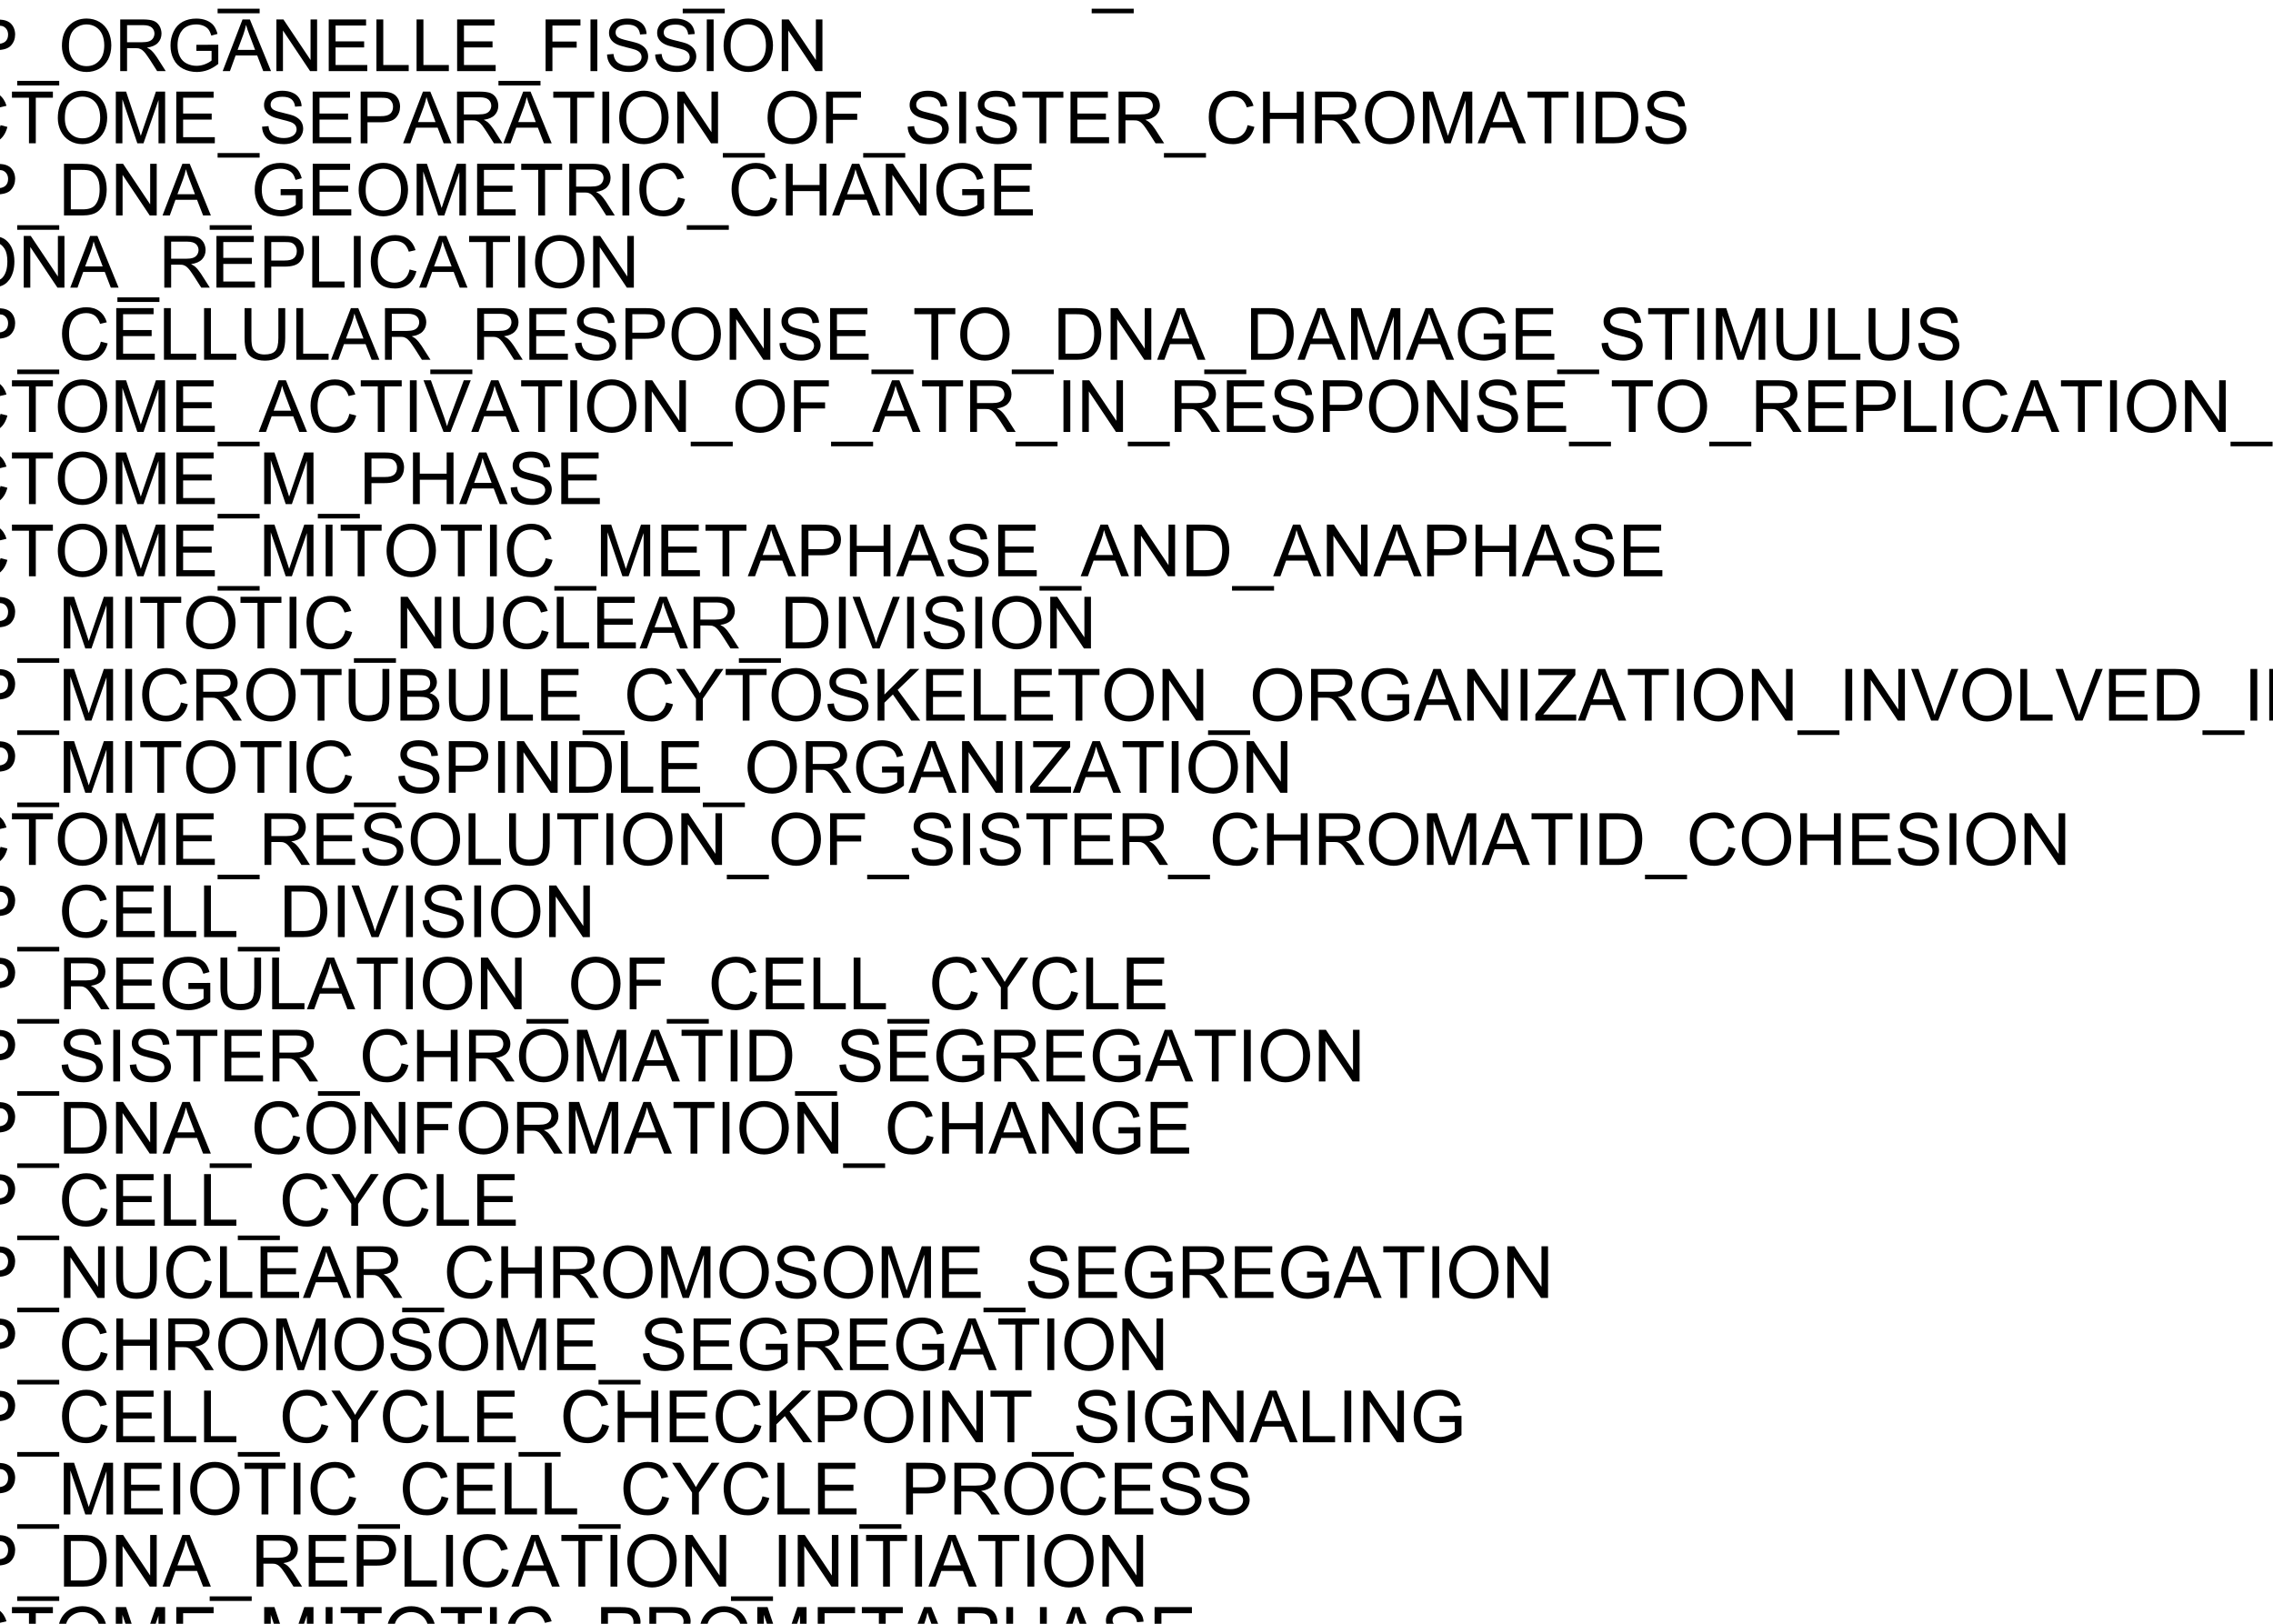 <?xml version="1.0" encoding="UTF-8"?>
<svg xmlns="http://www.w3.org/2000/svg" xmlns:xlink="http://www.w3.org/1999/xlink" width="252pt" height="180pt" viewBox="0 0 252 180" version="1.1">
<defs>
<g>
<symbol overflow="visible" id="glyph0-0">
<path style="stroke:none;" d="M 1 0 L 1 -5 L 5 -5 L 5 0 Z M 1.125 -0.125 L 4.875 -0.125 L 4.875 -4.875 L 1.125 -4.875 Z M 1.125 -0.125 "/>
</symbol>
<symbol overflow="visible" id="glyph0-1">
<path style="stroke:none;" d="M 0.629 0 L 0.629 -5.727 L 3.168 -5.727 C 3.676 -5.723 4.062 -5.672 4.332 -5.57 C 4.594 -5.465 4.809 -5.285 4.969 -5.027 C 5.125 -4.766 5.203 -4.477 5.207 -4.164 C 5.203 -3.754 5.07 -3.41 4.812 -3.137 C 4.547 -2.855 4.141 -2.68 3.594 -2.605 C 3.789 -2.508 3.941 -2.414 4.051 -2.32 C 4.27 -2.117 4.48 -1.863 4.68 -1.559 L 5.676 0 L 4.723 0 L 3.965 -1.191 C 3.742 -1.531 3.559 -1.797 3.418 -1.98 C 3.27 -2.16 3.141 -2.285 3.031 -2.363 C 2.914 -2.434 2.801 -2.484 2.688 -2.516 C 2.598 -2.531 2.457 -2.543 2.266 -2.543 L 1.387 -2.543 L 1.387 0 Z M 1.387 -3.199 L 3.016 -3.199 C 3.359 -3.199 3.629 -3.234 3.828 -3.305 C 4.02 -3.375 4.168 -3.488 4.273 -3.648 C 4.371 -3.805 4.422 -3.977 4.426 -4.164 C 4.422 -4.434 4.324 -4.656 4.129 -4.832 C 3.93 -5.004 3.621 -5.09 3.199 -5.094 L 1.387 -5.094 Z M 1.387 -3.199 "/>
</symbol>
<symbol overflow="visible" id="glyph0-2">
<path style="stroke:none;" d="M 0.633 0 L 0.633 -5.727 L 4.773 -5.727 L 4.773 -5.051 L 1.391 -5.051 L 1.391 -3.297 L 4.559 -3.297 L 4.559 -2.625 L 1.391 -2.625 L 1.391 -0.676 L 4.906 -0.676 L 4.906 0 Z M 0.633 0 "/>
</symbol>
<symbol overflow="visible" id="glyph0-3">
<path style="stroke:none;" d="M -0.012 0 L 2.188 -5.727 L 3.004 -5.727 L 5.348 0 L 4.484 0 L 3.816 -1.734 L 1.422 -1.734 L 0.793 0 Z M 1.641 -2.352 L 3.582 -2.352 L 2.984 -3.938 C 2.797 -4.418 2.664 -4.812 2.578 -5.125 C 2.504 -4.754 2.398 -4.391 2.27 -4.031 Z M 1.641 -2.352 "/>
</symbol>
<symbol overflow="visible" id="glyph0-4">
<path style="stroke:none;" d="M 4.703 -2.008 L 5.461 -1.816 C 5.301 -1.191 5.012 -0.715 4.602 -0.391 C 4.188 -0.066 3.684 0.094 3.09 0.098 C 2.469 0.094 1.969 -0.027 1.582 -0.277 C 1.195 -0.527 0.898 -0.895 0.699 -1.371 C 0.496 -1.848 0.398 -2.359 0.398 -2.906 C 0.398 -3.5 0.512 -4.02 0.738 -4.465 C 0.965 -4.91 1.289 -5.246 1.711 -5.477 C 2.133 -5.707 2.594 -5.824 3.102 -5.824 C 3.672 -5.824 4.156 -5.676 4.547 -5.387 C 4.938 -5.09 5.207 -4.68 5.363 -4.156 L 4.617 -3.98 C 4.484 -4.395 4.289 -4.699 4.039 -4.891 C 3.781 -5.078 3.465 -5.172 3.086 -5.176 C 2.645 -5.172 2.277 -5.066 1.98 -4.859 C 1.684 -4.645 1.477 -4.363 1.359 -4.008 C 1.238 -3.652 1.176 -3.285 1.18 -2.91 C 1.176 -2.422 1.246 -1.996 1.391 -1.633 C 1.531 -1.27 1.754 -1 2.055 -0.82 C 2.352 -0.641 2.676 -0.551 3.027 -0.551 C 3.449 -0.551 3.809 -0.672 4.105 -0.918 C 4.398 -1.16 4.598 -1.523 4.703 -2.008 Z M 4.703 -2.008 "/>
</symbol>
<symbol overflow="visible" id="glyph0-5">
<path style="stroke:none;" d="M 2.074 0 L 2.074 -5.051 L 0.188 -5.051 L 0.188 -5.727 L 4.727 -5.727 L 4.727 -5.051 L 2.832 -5.051 L 2.832 0 Z M 2.074 0 "/>
</symbol>
<symbol overflow="visible" id="glyph0-6">
<path style="stroke:none;" d="M 0.387 -2.789 C 0.387 -3.738 0.641 -4.48 1.152 -5.02 C 1.66 -5.555 2.32 -5.824 3.129 -5.828 C 3.656 -5.824 4.133 -5.699 4.559 -5.449 C 4.98 -5.195 5.301 -4.84 5.527 -4.391 C 5.746 -3.938 5.859 -3.426 5.863 -2.855 C 5.859 -2.27 5.742 -1.75 5.512 -1.297 C 5.273 -0.836 4.941 -0.488 4.516 -0.254 C 4.082 -0.02 3.617 0.094 3.125 0.098 C 2.582 0.094 2.102 -0.035 1.68 -0.293 C 1.254 -0.551 0.934 -0.906 0.715 -1.359 C 0.496 -1.809 0.387 -2.285 0.387 -2.789 Z M 1.168 -2.777 C 1.164 -2.086 1.352 -1.539 1.723 -1.145 C 2.094 -0.746 2.559 -0.551 3.121 -0.551 C 3.688 -0.551 4.156 -0.75 4.527 -1.152 C 4.895 -1.551 5.078 -2.121 5.082 -2.859 C 5.078 -3.324 5 -3.73 4.844 -4.078 C 4.684 -4.426 4.453 -4.695 4.152 -4.887 C 3.848 -5.078 3.508 -5.172 3.133 -5.176 C 2.594 -5.172 2.133 -4.988 1.746 -4.621 C 1.359 -4.25 1.164 -3.637 1.168 -2.777 Z M 1.168 -2.777 "/>
</symbol>
<symbol overflow="visible" id="glyph0-7">
<path style="stroke:none;" d="M 0.594 0 L 0.594 -5.727 L 1.734 -5.727 L 3.09 -1.672 C 3.211 -1.289 3.305 -1.008 3.363 -0.824 C 3.426 -1.031 3.527 -1.336 3.668 -1.742 L 5.039 -5.727 L 6.059 -5.727 L 6.059 0 L 5.328 0 L 5.328 -4.793 L 3.664 0 L 2.98 0 L 1.324 -4.875 L 1.324 0 Z M 0.594 0 "/>
</symbol>
<symbol overflow="visible" id="glyph0-8">
<path style="stroke:none;" d="M -0.121 1.59 L -0.121 1.082 L 4.539 1.082 L 4.539 1.59 Z M -0.121 1.59 "/>
</symbol>
<symbol overflow="visible" id="glyph0-9">
<path style="stroke:none;" d="M 0.641 0 L 0.641 -5.727 L 1.398 -5.727 L 1.398 -3.375 L 4.375 -3.375 L 4.375 -5.727 L 5.133 -5.727 L 5.133 0 L 4.375 0 L 4.375 -2.699 L 1.398 -2.699 L 1.398 0 Z M 0.641 0 "/>
</symbol>
<symbol overflow="visible" id="glyph0-10">
<path style="stroke:none;" d="M 0.586 0 L 0.586 -5.727 L 1.344 -5.727 L 1.344 -0.676 L 4.164 -0.676 L 4.164 0 Z M 0.586 0 "/>
</symbol>
<symbol overflow="visible" id="glyph0-11">
<path style="stroke:none;" d="M 3.297 -2.246 L 3.297 -2.918 L 5.723 -2.922 L 5.723 -0.797 C 5.348 -0.5 4.965 -0.273 4.57 -0.125 C 4.172 0.023 3.766 0.094 3.352 0.098 C 2.789 0.094 2.277 -0.023 1.816 -0.262 C 1.355 -0.5 1.008 -0.848 0.777 -1.309 C 0.539 -1.762 0.422 -2.273 0.426 -2.836 C 0.422 -3.391 0.539 -3.91 0.773 -4.395 C 1.008 -4.879 1.344 -5.238 1.781 -5.473 C 2.219 -5.707 2.723 -5.824 3.293 -5.824 C 3.707 -5.824 4.078 -5.754 4.414 -5.621 C 4.746 -5.484 5.012 -5.301 5.203 -5.062 C 5.391 -4.82 5.535 -4.508 5.637 -4.125 L 4.953 -3.938 C 4.863 -4.227 4.758 -4.453 4.633 -4.625 C 4.504 -4.789 4.32 -4.922 4.086 -5.023 C 3.844 -5.121 3.582 -5.172 3.297 -5.176 C 2.949 -5.172 2.648 -5.121 2.398 -5.016 C 2.141 -4.91 1.938 -4.77 1.785 -4.602 C 1.629 -4.426 1.508 -4.238 1.426 -4.035 C 1.277 -3.68 1.207 -3.297 1.207 -2.883 C 1.207 -2.371 1.293 -1.941 1.469 -1.602 C 1.645 -1.254 1.902 -1 2.238 -0.836 C 2.574 -0.668 2.93 -0.586 3.309 -0.586 C 3.633 -0.586 3.953 -0.648 4.27 -0.773 C 4.578 -0.898 4.816 -1.031 4.98 -1.18 L 4.98 -2.246 Z M 3.297 -2.246 "/>
</symbol>
<symbol overflow="visible" id="glyph0-12">
<path style="stroke:none;" d="M 2.23 0 L 2.23 -2.426 L 0.023 -5.727 L 0.945 -5.727 L 2.074 -4 C 2.281 -3.676 2.473 -3.352 2.656 -3.031 C 2.824 -3.328 3.035 -3.668 3.281 -4.043 L 4.391 -5.727 L 5.273 -5.727 L 2.988 -2.426 L 2.988 0 Z M 2.23 0 "/>
</symbol>
<symbol overflow="visible" id="glyph0-13">
<path style="stroke:none;" d="M 0.617 0 L 0.617 -5.727 L 2.59 -5.727 C 3.035 -5.723 3.375 -5.695 3.609 -5.645 C 3.938 -5.566 4.215 -5.43 4.449 -5.234 C 4.746 -4.977 4.973 -4.652 5.125 -4.254 C 5.273 -3.855 5.348 -3.402 5.352 -2.895 C 5.348 -2.457 5.297 -2.07 5.199 -1.738 C 5.094 -1.398 4.965 -1.121 4.809 -0.902 C 4.648 -0.684 4.473 -0.508 4.285 -0.383 C 4.094 -0.254 3.867 -0.16 3.602 -0.098 C 3.332 -0.031 3.027 0 2.684 0 Z M 1.375 -0.676 L 2.598 -0.676 C 2.973 -0.672 3.27 -0.707 3.484 -0.781 C 3.699 -0.848 3.871 -0.949 4 -1.078 C 4.176 -1.258 4.316 -1.496 4.418 -1.801 C 4.52 -2.102 4.57 -2.473 4.57 -2.906 C 4.57 -3.504 4.469 -3.961 4.273 -4.285 C 4.074 -4.605 3.836 -4.824 3.559 -4.934 C 3.352 -5.012 3.027 -5.051 2.578 -5.051 L 1.375 -5.051 Z M 1.375 -0.676 "/>
</symbol>
<symbol overflow="visible" id="glyph0-14">
<path style="stroke:none;" d="M 0.746 0 L 0.746 -5.727 L 1.504 -5.727 L 1.504 0 Z M 0.746 0 "/>
</symbol>
<symbol overflow="visible" id="glyph0-15">
<path style="stroke:none;" d="M 0.617 0 L 0.617 -5.727 L 2.777 -5.727 C 3.156 -5.723 3.445 -5.707 3.648 -5.672 C 3.926 -5.625 4.16 -5.535 4.355 -5.402 C 4.543 -5.27 4.695 -5.086 4.812 -4.852 C 4.926 -4.613 4.984 -4.352 4.988 -4.07 C 4.984 -3.582 4.832 -3.168 4.523 -2.832 C 4.211 -2.492 3.648 -2.324 2.844 -2.328 L 1.375 -2.328 L 1.375 0 Z M 1.375 -3.004 L 2.855 -3.004 C 3.34 -3 3.688 -3.09 3.898 -3.277 C 4.102 -3.457 4.207 -3.715 4.207 -4.047 C 4.207 -4.285 4.145 -4.488 4.023 -4.66 C 3.902 -4.828 3.742 -4.941 3.547 -5 C 3.414 -5.031 3.18 -5.051 2.84 -5.051 L 1.375 -5.051 Z M 1.375 -3.004 "/>
</symbol>
<symbol overflow="visible" id="glyph0-16">
<path style="stroke:none;" d="M 0.586 0 L 0.586 -5.727 L 2.734 -5.727 C 3.168 -5.723 3.52 -5.664 3.785 -5.551 C 4.051 -5.434 4.258 -5.258 4.406 -5.016 C 4.555 -4.773 4.629 -4.52 4.633 -4.262 C 4.629 -4.012 4.562 -3.781 4.434 -3.57 C 4.297 -3.352 4.098 -3.18 3.832 -3.047 C 4.176 -2.945 4.441 -2.77 4.629 -2.527 C 4.816 -2.277 4.91 -1.988 4.91 -1.66 C 4.91 -1.387 4.852 -1.137 4.738 -0.91 C 4.625 -0.676 4.484 -0.5 4.32 -0.379 C 4.148 -0.25 3.941 -0.156 3.691 -0.094 C 3.441 -0.031 3.133 0 2.77 0 Z M 1.344 -3.32 L 2.582 -3.32 C 2.914 -3.316 3.156 -3.34 3.305 -3.387 C 3.496 -3.441 3.641 -3.535 3.738 -3.672 C 3.836 -3.801 3.883 -3.969 3.887 -4.172 C 3.883 -4.359 3.84 -4.523 3.75 -4.672 C 3.656 -4.812 3.523 -4.914 3.359 -4.969 C 3.188 -5.023 2.898 -5.051 2.488 -5.051 L 1.344 -5.051 Z M 1.344 -0.676 L 2.77 -0.676 C 3.012 -0.672 3.184 -0.684 3.285 -0.703 C 3.457 -0.734 3.602 -0.785 3.723 -0.859 C 3.836 -0.93 3.934 -1.035 4.012 -1.176 C 4.086 -1.312 4.125 -1.473 4.125 -1.66 C 4.125 -1.871 4.07 -2.059 3.961 -2.215 C 3.852 -2.371 3.699 -2.48 3.504 -2.547 C 3.309 -2.609 3.027 -2.641 2.668 -2.645 L 1.344 -2.645 Z M 1.344 -0.676 "/>
</symbol>
<symbol overflow="visible" id="glyph0-17">
<path style="stroke:none;" d="M 0.609 0 L 0.609 -5.727 L 1.387 -5.727 L 4.395 -1.23 L 4.395 -5.727 L 5.121 -5.727 L 5.121 0 L 4.344 0 L 1.336 -4.5 L 1.336 0 Z M 0.609 0 "/>
</symbol>
<symbol overflow="visible" id="glyph0-18">
<path style="stroke:none;" d="M 0.656 0 L 0.656 -5.727 L 4.52 -5.727 L 4.52 -5.051 L 1.414 -5.051 L 1.414 -3.277 L 4.102 -3.277 L 4.102 -2.602 L 1.414 -2.602 L 1.414 0 Z M 0.656 0 "/>
</symbol>
<symbol overflow="visible" id="glyph0-19">
<path style="stroke:none;" d="M 0.359 -1.84 L 1.074 -1.902 C 1.105 -1.613 1.184 -1.379 1.309 -1.195 C 1.43 -1.012 1.625 -0.863 1.887 -0.75 C 2.145 -0.637 2.438 -0.578 2.766 -0.582 C 3.055 -0.578 3.309 -0.621 3.531 -0.711 C 3.75 -0.793 3.914 -0.91 4.023 -1.062 C 4.129 -1.211 4.184 -1.375 4.188 -1.555 C 4.184 -1.73 4.133 -1.887 4.031 -2.023 C 3.926 -2.156 3.754 -2.27 3.516 -2.363 C 3.359 -2.418 3.02 -2.512 2.496 -2.641 C 1.969 -2.766 1.598 -2.887 1.391 -3 C 1.113 -3.141 0.91 -3.316 0.777 -3.531 C 0.641 -3.742 0.574 -3.98 0.578 -4.246 C 0.574 -4.531 0.656 -4.801 0.824 -5.055 C 0.984 -5.305 1.223 -5.496 1.543 -5.629 C 1.855 -5.758 2.207 -5.824 2.594 -5.824 C 3.016 -5.824 3.391 -5.754 3.715 -5.617 C 4.039 -5.48 4.289 -5.281 4.465 -5.016 C 4.637 -4.75 4.73 -4.449 4.746 -4.113 L 4.02 -4.059 C 3.98 -4.418 3.848 -4.691 3.621 -4.879 C 3.395 -5.062 3.062 -5.156 2.625 -5.156 C 2.164 -5.156 1.828 -5.07 1.621 -4.902 C 1.41 -4.734 1.305 -4.531 1.309 -4.297 C 1.305 -4.086 1.379 -3.918 1.531 -3.789 C 1.672 -3.652 2.055 -3.516 2.672 -3.379 C 3.289 -3.238 3.711 -3.117 3.941 -3.016 C 4.273 -2.859 4.52 -2.664 4.68 -2.43 C 4.836 -2.191 4.914 -1.922 4.918 -1.617 C 4.914 -1.312 4.828 -1.023 4.656 -0.754 C 4.48 -0.484 4.23 -0.273 3.902 -0.125 C 3.574 0.023 3.207 0.094 2.801 0.098 C 2.281 0.094 1.844 0.02 1.496 -0.129 C 1.145 -0.277 0.871 -0.504 0.672 -0.809 C 0.473 -1.113 0.367 -1.457 0.359 -1.84 Z M 0.359 -1.84 "/>
</symbol>
<symbol overflow="visible" id="glyph0-20">
<path style="stroke:none;" d="M 1.617 0 L 0.098 -5.727 L 0.875 -5.727 L 1.746 -1.973 C 1.84 -1.578 1.918 -1.188 1.988 -0.801 C 2.129 -1.41 2.215 -1.762 2.246 -1.859 L 3.336 -5.727 L 4.25 -5.727 L 5.07 -2.828 C 5.273 -2.105 5.422 -1.43 5.516 -0.801 C 5.586 -1.16 5.684 -1.574 5.801 -2.047 L 6.699 -5.727 L 7.461 -5.727 L 5.891 0 L 5.16 0 L 3.953 -4.363 C 3.848 -4.727 3.789 -4.949 3.773 -5.035 C 3.711 -4.77 3.652 -4.547 3.605 -4.363 L 2.391 0 Z M 1.617 0 "/>
</symbol>
<symbol overflow="visible" id="glyph0-21">
<path style="stroke:none;" d="M 4.375 -5.727 L 5.133 -5.727 L 5.133 -2.418 C 5.133 -1.84 5.066 -1.383 4.938 -1.047 C 4.805 -0.707 4.57 -0.43 4.23 -0.219 C 3.891 -0.008 3.445 0.094 2.895 0.098 C 2.355 0.094 1.914 0.004 1.578 -0.18 C 1.234 -0.363 0.992 -0.629 0.848 -0.98 C 0.699 -1.328 0.625 -1.809 0.629 -2.418 L 0.629 -5.727 L 1.387 -5.727 L 1.387 -2.422 C 1.383 -1.922 1.43 -1.555 1.523 -1.32 C 1.617 -1.082 1.773 -0.902 2 -0.777 C 2.223 -0.648 2.5 -0.586 2.828 -0.586 C 3.383 -0.586 3.781 -0.711 4.02 -0.965 C 4.254 -1.215 4.371 -1.699 4.375 -2.422 Z M 4.375 -5.727 "/>
</symbol>
<symbol overflow="visible" id="glyph0-22">
<path style="stroke:none;" d="M 2.254 0 L 0.035 -5.727 L 0.855 -5.727 L 2.344 -1.566 C 2.461 -1.23 2.559 -0.918 2.645 -0.629 C 2.73 -0.938 2.836 -1.25 2.953 -1.566 L 4.5 -5.727 L 5.273 -5.727 L 3.031 0 Z M 2.254 0 "/>
</symbol>
<symbol overflow="visible" id="glyph0-23">
<path style="stroke:none;" d="M 0.586 0 L 0.586 -5.727 L 1.344 -5.727 L 1.344 -2.887 L 4.188 -5.727 L 5.215 -5.727 L 2.812 -3.406 L 5.32 0 L 4.32 0 L 2.281 -2.898 L 1.344 -1.984 L 1.344 0 Z M 0.586 0 "/>
</symbol>
<symbol overflow="visible" id="glyph0-24">
<path style="stroke:none;" d="M 0.16 0 L 0.16 -0.703 L 3.094 -4.371 C 3.301 -4.629 3.496 -4.855 3.688 -5.051 L 0.492 -5.051 L 0.492 -5.727 L 4.594 -5.727 L 4.594 -5.051 L 1.379 -1.078 L 1.031 -0.676 L 4.688 -0.676 L 4.688 0 Z M 0.16 0 "/>
</symbol>
</g>
</defs>
<g id="surface6">
<rect x="0" y="0" width="252" height="180" style="fill:rgb(100%,100%,100%);fill-opacity:1;stroke:none;"/>
<g style="fill:rgb(0%,0%,0%);fill-opacity:1;">
  <use xlink:href="#glyph0-1" x="-21.09" y="-0.117"/>
  <use xlink:href="#glyph0-2" x="-15.312" y="-0.117"/>
  <use xlink:href="#glyph0-3" x="-9.977" y="-0.117"/>
  <use xlink:href="#glyph0-4" x="-4.641" y="-0.117"/>
  <use xlink:href="#glyph0-5" x="1.137" y="-0.117"/>
  <use xlink:href="#glyph0-6" x="6.023" y="-0.117"/>
  <use xlink:href="#glyph0-7" x="12.246" y="-0.117"/>
  <use xlink:href="#glyph0-2" x="18.91" y="-0.117"/>
  <use xlink:href="#glyph0-8" x="24.246" y="-0.117"/>
  <use xlink:href="#glyph0-9" x="28.695" y="-0.117"/>
  <use xlink:href="#glyph0-6" x="34.473" y="-0.117"/>
  <use xlink:href="#glyph0-7" x="40.695" y="-0.117"/>
  <use xlink:href="#glyph0-6" x="47.359" y="-0.117"/>
  <use xlink:href="#glyph0-10" x="53.582" y="-0.117"/>
  <use xlink:href="#glyph0-6" x="58.031" y="-0.117"/>
  <use xlink:href="#glyph0-11" x="64.254" y="-0.117"/>
  <use xlink:href="#glyph0-12" x="70.477" y="-0.117"/>
  <use xlink:href="#glyph0-8" x="75.812" y="-0.117"/>
  <use xlink:href="#glyph0-13" x="80.262" y="-0.117"/>
  <use xlink:href="#glyph0-14" x="86.039" y="-0.117"/>
  <use xlink:href="#glyph0-1" x="88.262" y="-0.117"/>
  <use xlink:href="#glyph0-2" x="94.039" y="-0.117"/>
  <use xlink:href="#glyph0-4" x="99.375" y="-0.117"/>
  <use xlink:href="#glyph0-5" x="105.152" y="-0.117"/>
  <use xlink:href="#glyph0-2" x="110.039" y="-0.117"/>
  <use xlink:href="#glyph0-13" x="115.375" y="-0.117"/>
  <use xlink:href="#glyph0-8" x="121.152" y="-0.117"/>
  <use xlink:href="#glyph0-1" x="125.602" y="-0.117"/>
  <use xlink:href="#glyph0-2" x="131.379" y="-0.117"/>
  <use xlink:href="#glyph0-15" x="136.715" y="-0.117"/>
  <use xlink:href="#glyph0-3" x="142.051" y="-0.117"/>
  <use xlink:href="#glyph0-14" x="147.387" y="-0.117"/>
  <use xlink:href="#glyph0-1" x="149.609" y="-0.117"/>
</g>
<g style="fill:rgb(0%,0%,0%);fill-opacity:1;">
  <use xlink:href="#glyph0-11" x="-21.09" y="7.883"/>
  <use xlink:href="#glyph0-6" x="-14.867" y="7.883"/>
  <use xlink:href="#glyph0-16" x="-8.645" y="7.883"/>
  <use xlink:href="#glyph0-15" x="-3.309" y="7.883"/>
  <use xlink:href="#glyph0-8" x="2.027" y="7.883"/>
  <use xlink:href="#glyph0-6" x="6.477" y="7.883"/>
  <use xlink:href="#glyph0-1" x="12.699" y="7.883"/>
  <use xlink:href="#glyph0-11" x="18.477" y="7.883"/>
  <use xlink:href="#glyph0-3" x="24.699" y="7.883"/>
  <use xlink:href="#glyph0-17" x="30.035" y="7.883"/>
  <use xlink:href="#glyph0-2" x="35.812" y="7.883"/>
  <use xlink:href="#glyph0-10" x="41.148" y="7.883"/>
  <use xlink:href="#glyph0-10" x="45.598" y="7.883"/>
  <use xlink:href="#glyph0-2" x="50.047" y="7.883"/>
  <use xlink:href="#glyph0-8" x="55.383" y="7.883"/>
  <use xlink:href="#glyph0-18" x="59.832" y="7.883"/>
  <use xlink:href="#glyph0-14" x="64.719" y="7.883"/>
  <use xlink:href="#glyph0-19" x="66.941" y="7.883"/>
  <use xlink:href="#glyph0-19" x="72.277" y="7.883"/>
  <use xlink:href="#glyph0-14" x="77.613" y="7.883"/>
  <use xlink:href="#glyph0-6" x="79.836" y="7.883"/>
  <use xlink:href="#glyph0-17" x="86.059" y="7.883"/>
</g>
<g style="fill:rgb(0%,0%,0%);fill-opacity:1;">
  <use xlink:href="#glyph0-1" x="-21.09" y="15.883"/>
  <use xlink:href="#glyph0-2" x="-15.312" y="15.883"/>
  <use xlink:href="#glyph0-3" x="-9.977" y="15.883"/>
  <use xlink:href="#glyph0-4" x="-4.641" y="15.883"/>
  <use xlink:href="#glyph0-5" x="1.137" y="15.883"/>
  <use xlink:href="#glyph0-6" x="6.023" y="15.883"/>
  <use xlink:href="#glyph0-7" x="12.246" y="15.883"/>
  <use xlink:href="#glyph0-2" x="18.91" y="15.883"/>
  <use xlink:href="#glyph0-8" x="24.246" y="15.883"/>
  <use xlink:href="#glyph0-19" x="28.695" y="15.883"/>
  <use xlink:href="#glyph0-2" x="34.031" y="15.883"/>
  <use xlink:href="#glyph0-15" x="39.367" y="15.883"/>
  <use xlink:href="#glyph0-3" x="44.703" y="15.883"/>
  <use xlink:href="#glyph0-1" x="50.039" y="15.883"/>
  <use xlink:href="#glyph0-3" x="55.816" y="15.883"/>
  <use xlink:href="#glyph0-5" x="61.152" y="15.883"/>
  <use xlink:href="#glyph0-14" x="66.039" y="15.883"/>
  <use xlink:href="#glyph0-6" x="68.262" y="15.883"/>
  <use xlink:href="#glyph0-17" x="74.484" y="15.883"/>
  <use xlink:href="#glyph0-8" x="80.262" y="15.883"/>
  <use xlink:href="#glyph0-6" x="84.711" y="15.883"/>
  <use xlink:href="#glyph0-18" x="90.934" y="15.883"/>
  <use xlink:href="#glyph0-8" x="95.82" y="15.883"/>
  <use xlink:href="#glyph0-19" x="100.27" y="15.883"/>
  <use xlink:href="#glyph0-14" x="105.605" y="15.883"/>
  <use xlink:href="#glyph0-19" x="107.828" y="15.883"/>
  <use xlink:href="#glyph0-5" x="113.164" y="15.883"/>
  <use xlink:href="#glyph0-2" x="118.051" y="15.883"/>
  <use xlink:href="#glyph0-1" x="123.387" y="15.883"/>
  <use xlink:href="#glyph0-8" x="129.164" y="15.883"/>
  <use xlink:href="#glyph0-4" x="133.613" y="15.883"/>
  <use xlink:href="#glyph0-9" x="139.391" y="15.883"/>
  <use xlink:href="#glyph0-1" x="145.168" y="15.883"/>
  <use xlink:href="#glyph0-6" x="150.945" y="15.883"/>
  <use xlink:href="#glyph0-7" x="157.168" y="15.883"/>
  <use xlink:href="#glyph0-3" x="163.832" y="15.883"/>
  <use xlink:href="#glyph0-5" x="169.168" y="15.883"/>
  <use xlink:href="#glyph0-14" x="174.055" y="15.883"/>
  <use xlink:href="#glyph0-13" x="176.277" y="15.883"/>
  <use xlink:href="#glyph0-19" x="182.055" y="15.883"/>
</g>
<g style="fill:rgb(0%,0%,0%);fill-opacity:1;">
  <use xlink:href="#glyph0-11" x="-21.09" y="23.883"/>
  <use xlink:href="#glyph0-6" x="-14.867" y="23.883"/>
  <use xlink:href="#glyph0-16" x="-8.645" y="23.883"/>
  <use xlink:href="#glyph0-15" x="-3.309" y="23.883"/>
  <use xlink:href="#glyph0-8" x="2.027" y="23.883"/>
  <use xlink:href="#glyph0-13" x="6.477" y="23.883"/>
  <use xlink:href="#glyph0-17" x="12.254" y="23.883"/>
  <use xlink:href="#glyph0-3" x="18.031" y="23.883"/>
  <use xlink:href="#glyph0-8" x="23.367" y="23.883"/>
  <use xlink:href="#glyph0-11" x="27.816" y="23.883"/>
  <use xlink:href="#glyph0-2" x="34.039" y="23.883"/>
  <use xlink:href="#glyph0-6" x="39.375" y="23.883"/>
  <use xlink:href="#glyph0-7" x="45.598" y="23.883"/>
  <use xlink:href="#glyph0-2" x="52.262" y="23.883"/>
  <use xlink:href="#glyph0-5" x="57.598" y="23.883"/>
  <use xlink:href="#glyph0-1" x="62.484" y="23.883"/>
  <use xlink:href="#glyph0-14" x="68.262" y="23.883"/>
  <use xlink:href="#glyph0-4" x="70.484" y="23.883"/>
  <use xlink:href="#glyph0-8" x="76.262" y="23.883"/>
  <use xlink:href="#glyph0-4" x="80.711" y="23.883"/>
  <use xlink:href="#glyph0-9" x="86.488" y="23.883"/>
  <use xlink:href="#glyph0-3" x="92.266" y="23.883"/>
  <use xlink:href="#glyph0-17" x="97.602" y="23.883"/>
  <use xlink:href="#glyph0-11" x="103.379" y="23.883"/>
  <use xlink:href="#glyph0-2" x="109.602" y="23.883"/>
</g>
<g style="fill:rgb(0%,0%,0%);fill-opacity:1;">
  <use xlink:href="#glyph0-20" x="-21.09" y="31.883"/>
  <use xlink:href="#glyph0-15" x="-13.539" y="31.883"/>
  <use xlink:href="#glyph0-8" x="-8.203" y="31.883"/>
  <use xlink:href="#glyph0-13" x="-3.754" y="31.883"/>
  <use xlink:href="#glyph0-17" x="2.023" y="31.883"/>
  <use xlink:href="#glyph0-3" x="7.801" y="31.883"/>
  <use xlink:href="#glyph0-8" x="13.137" y="31.883"/>
  <use xlink:href="#glyph0-1" x="17.586" y="31.883"/>
  <use xlink:href="#glyph0-2" x="23.363" y="31.883"/>
  <use xlink:href="#glyph0-15" x="28.699" y="31.883"/>
  <use xlink:href="#glyph0-10" x="34.035" y="31.883"/>
  <use xlink:href="#glyph0-14" x="38.484" y="31.883"/>
  <use xlink:href="#glyph0-4" x="40.707" y="31.883"/>
  <use xlink:href="#glyph0-3" x="46.484" y="31.883"/>
  <use xlink:href="#glyph0-5" x="51.82" y="31.883"/>
  <use xlink:href="#glyph0-14" x="56.707" y="31.883"/>
  <use xlink:href="#glyph0-6" x="58.93" y="31.883"/>
  <use xlink:href="#glyph0-17" x="65.152" y="31.883"/>
</g>
<g style="fill:rgb(0%,0%,0%);fill-opacity:1;">
  <use xlink:href="#glyph0-11" x="-21.09" y="39.883"/>
  <use xlink:href="#glyph0-6" x="-14.867" y="39.883"/>
  <use xlink:href="#glyph0-16" x="-8.645" y="39.883"/>
  <use xlink:href="#glyph0-15" x="-3.309" y="39.883"/>
  <use xlink:href="#glyph0-8" x="2.027" y="39.883"/>
  <use xlink:href="#glyph0-4" x="6.477" y="39.883"/>
  <use xlink:href="#glyph0-2" x="12.254" y="39.883"/>
  <use xlink:href="#glyph0-10" x="17.59" y="39.883"/>
  <use xlink:href="#glyph0-10" x="22.039" y="39.883"/>
  <use xlink:href="#glyph0-21" x="26.488" y="39.883"/>
  <use xlink:href="#glyph0-10" x="32.266" y="39.883"/>
  <use xlink:href="#glyph0-3" x="36.715" y="39.883"/>
  <use xlink:href="#glyph0-1" x="42.051" y="39.883"/>
  <use xlink:href="#glyph0-8" x="47.828" y="39.883"/>
  <use xlink:href="#glyph0-1" x="52.277" y="39.883"/>
  <use xlink:href="#glyph0-2" x="58.055" y="39.883"/>
  <use xlink:href="#glyph0-19" x="63.391" y="39.883"/>
  <use xlink:href="#glyph0-15" x="68.727" y="39.883"/>
  <use xlink:href="#glyph0-6" x="74.062" y="39.883"/>
  <use xlink:href="#glyph0-17" x="80.285" y="39.883"/>
  <use xlink:href="#glyph0-19" x="86.062" y="39.883"/>
  <use xlink:href="#glyph0-2" x="91.398" y="39.883"/>
  <use xlink:href="#glyph0-8" x="96.734" y="39.883"/>
  <use xlink:href="#glyph0-5" x="101.184" y="39.883"/>
  <use xlink:href="#glyph0-6" x="106.07" y="39.883"/>
  <use xlink:href="#glyph0-8" x="112.293" y="39.883"/>
  <use xlink:href="#glyph0-13" x="116.742" y="39.883"/>
  <use xlink:href="#glyph0-17" x="122.52" y="39.883"/>
  <use xlink:href="#glyph0-3" x="128.297" y="39.883"/>
  <use xlink:href="#glyph0-8" x="133.633" y="39.883"/>
  <use xlink:href="#glyph0-13" x="138.082" y="39.883"/>
  <use xlink:href="#glyph0-3" x="143.859" y="39.883"/>
  <use xlink:href="#glyph0-7" x="149.195" y="39.883"/>
  <use xlink:href="#glyph0-3" x="155.859" y="39.883"/>
  <use xlink:href="#glyph0-11" x="161.195" y="39.883"/>
  <use xlink:href="#glyph0-2" x="167.418" y="39.883"/>
  <use xlink:href="#glyph0-8" x="172.754" y="39.883"/>
  <use xlink:href="#glyph0-19" x="177.203" y="39.883"/>
  <use xlink:href="#glyph0-5" x="182.539" y="39.883"/>
  <use xlink:href="#glyph0-14" x="187.426" y="39.883"/>
  <use xlink:href="#glyph0-7" x="189.648" y="39.883"/>
  <use xlink:href="#glyph0-21" x="196.312" y="39.883"/>
  <use xlink:href="#glyph0-10" x="202.09" y="39.883"/>
  <use xlink:href="#glyph0-21" x="206.539" y="39.883"/>
  <use xlink:href="#glyph0-19" x="212.316" y="39.883"/>
</g>
<g style="fill:rgb(0%,0%,0%);fill-opacity:1;">
  <use xlink:href="#glyph0-1" x="-21.09" y="47.883"/>
  <use xlink:href="#glyph0-2" x="-15.312" y="47.883"/>
  <use xlink:href="#glyph0-3" x="-9.977" y="47.883"/>
  <use xlink:href="#glyph0-4" x="-4.641" y="47.883"/>
  <use xlink:href="#glyph0-5" x="1.137" y="47.883"/>
  <use xlink:href="#glyph0-6" x="6.023" y="47.883"/>
  <use xlink:href="#glyph0-7" x="12.246" y="47.883"/>
  <use xlink:href="#glyph0-2" x="18.91" y="47.883"/>
  <use xlink:href="#glyph0-8" x="24.246" y="47.883"/>
  <use xlink:href="#glyph0-3" x="28.695" y="47.883"/>
  <use xlink:href="#glyph0-4" x="34.031" y="47.883"/>
  <use xlink:href="#glyph0-5" x="39.809" y="47.883"/>
  <use xlink:href="#glyph0-14" x="44.695" y="47.883"/>
  <use xlink:href="#glyph0-22" x="46.918" y="47.883"/>
  <use xlink:href="#glyph0-3" x="52.254" y="47.883"/>
  <use xlink:href="#glyph0-5" x="57.59" y="47.883"/>
  <use xlink:href="#glyph0-14" x="62.477" y="47.883"/>
  <use xlink:href="#glyph0-6" x="64.699" y="47.883"/>
  <use xlink:href="#glyph0-17" x="70.922" y="47.883"/>
  <use xlink:href="#glyph0-8" x="76.699" y="47.883"/>
  <use xlink:href="#glyph0-6" x="81.148" y="47.883"/>
  <use xlink:href="#glyph0-18" x="87.371" y="47.883"/>
  <use xlink:href="#glyph0-8" x="92.258" y="47.883"/>
  <use xlink:href="#glyph0-3" x="96.707" y="47.883"/>
  <use xlink:href="#glyph0-5" x="102.043" y="47.883"/>
  <use xlink:href="#glyph0-1" x="106.93" y="47.883"/>
  <use xlink:href="#glyph0-8" x="112.707" y="47.883"/>
  <use xlink:href="#glyph0-14" x="117.156" y="47.883"/>
  <use xlink:href="#glyph0-17" x="119.379" y="47.883"/>
  <use xlink:href="#glyph0-8" x="125.156" y="47.883"/>
  <use xlink:href="#glyph0-1" x="129.605" y="47.883"/>
  <use xlink:href="#glyph0-2" x="135.383" y="47.883"/>
  <use xlink:href="#glyph0-19" x="140.719" y="47.883"/>
  <use xlink:href="#glyph0-15" x="146.055" y="47.883"/>
  <use xlink:href="#glyph0-6" x="151.391" y="47.883"/>
  <use xlink:href="#glyph0-17" x="157.613" y="47.883"/>
  <use xlink:href="#glyph0-19" x="163.391" y="47.883"/>
  <use xlink:href="#glyph0-2" x="168.727" y="47.883"/>
  <use xlink:href="#glyph0-8" x="174.062" y="47.883"/>
  <use xlink:href="#glyph0-5" x="178.512" y="47.883"/>
  <use xlink:href="#glyph0-6" x="183.398" y="47.883"/>
  <use xlink:href="#glyph0-8" x="189.621" y="47.883"/>
  <use xlink:href="#glyph0-1" x="194.07" y="47.883"/>
  <use xlink:href="#glyph0-2" x="199.848" y="47.883"/>
  <use xlink:href="#glyph0-15" x="205.184" y="47.883"/>
  <use xlink:href="#glyph0-10" x="210.52" y="47.883"/>
  <use xlink:href="#glyph0-14" x="214.969" y="47.883"/>
  <use xlink:href="#glyph0-4" x="217.191" y="47.883"/>
  <use xlink:href="#glyph0-3" x="222.969" y="47.883"/>
  <use xlink:href="#glyph0-5" x="228.305" y="47.883"/>
  <use xlink:href="#glyph0-14" x="233.191" y="47.883"/>
  <use xlink:href="#glyph0-6" x="235.414" y="47.883"/>
  <use xlink:href="#glyph0-17" x="241.637" y="47.883"/>
  <use xlink:href="#glyph0-8" x="247.414" y="47.883"/>
  <use xlink:href="#glyph0-19" x="251.863" y="47.883"/>
  <use xlink:href="#glyph0-5" x="257.199" y="47.883"/>
  <use xlink:href="#glyph0-1" x="262.086" y="47.883"/>
  <use xlink:href="#glyph0-2" x="267.863" y="47.883"/>
  <use xlink:href="#glyph0-19" x="273.199" y="47.883"/>
  <use xlink:href="#glyph0-19" x="278.535" y="47.883"/>
</g>
<g style="fill:rgb(0%,0%,0%);fill-opacity:1;">
  <use xlink:href="#glyph0-1" x="-21.09" y="55.883"/>
  <use xlink:href="#glyph0-2" x="-15.312" y="55.883"/>
  <use xlink:href="#glyph0-3" x="-9.977" y="55.883"/>
  <use xlink:href="#glyph0-4" x="-4.641" y="55.883"/>
  <use xlink:href="#glyph0-5" x="1.137" y="55.883"/>
  <use xlink:href="#glyph0-6" x="6.023" y="55.883"/>
  <use xlink:href="#glyph0-7" x="12.246" y="55.883"/>
  <use xlink:href="#glyph0-2" x="18.91" y="55.883"/>
  <use xlink:href="#glyph0-8" x="24.246" y="55.883"/>
  <use xlink:href="#glyph0-7" x="28.695" y="55.883"/>
  <use xlink:href="#glyph0-8" x="35.359" y="55.883"/>
  <use xlink:href="#glyph0-15" x="39.809" y="55.883"/>
  <use xlink:href="#glyph0-9" x="45.145" y="55.883"/>
  <use xlink:href="#glyph0-3" x="50.922" y="55.883"/>
  <use xlink:href="#glyph0-19" x="56.258" y="55.883"/>
  <use xlink:href="#glyph0-2" x="61.594" y="55.883"/>
</g>
<g style="fill:rgb(0%,0%,0%);fill-opacity:1;">
  <use xlink:href="#glyph0-1" x="-21.09" y="63.883"/>
  <use xlink:href="#glyph0-2" x="-15.312" y="63.883"/>
  <use xlink:href="#glyph0-3" x="-9.977" y="63.883"/>
  <use xlink:href="#glyph0-4" x="-4.641" y="63.883"/>
  <use xlink:href="#glyph0-5" x="1.137" y="63.883"/>
  <use xlink:href="#glyph0-6" x="6.023" y="63.883"/>
  <use xlink:href="#glyph0-7" x="12.246" y="63.883"/>
  <use xlink:href="#glyph0-2" x="18.91" y="63.883"/>
  <use xlink:href="#glyph0-8" x="24.246" y="63.883"/>
  <use xlink:href="#glyph0-7" x="28.695" y="63.883"/>
  <use xlink:href="#glyph0-14" x="35.359" y="63.883"/>
  <use xlink:href="#glyph0-5" x="37.582" y="63.883"/>
  <use xlink:href="#glyph0-6" x="42.469" y="63.883"/>
  <use xlink:href="#glyph0-5" x="48.691" y="63.883"/>
  <use xlink:href="#glyph0-14" x="53.578" y="63.883"/>
  <use xlink:href="#glyph0-4" x="55.801" y="63.883"/>
  <use xlink:href="#glyph0-8" x="61.578" y="63.883"/>
  <use xlink:href="#glyph0-7" x="66.027" y="63.883"/>
  <use xlink:href="#glyph0-2" x="72.691" y="63.883"/>
  <use xlink:href="#glyph0-5" x="78.027" y="63.883"/>
  <use xlink:href="#glyph0-3" x="82.914" y="63.883"/>
  <use xlink:href="#glyph0-15" x="88.25" y="63.883"/>
  <use xlink:href="#glyph0-9" x="93.586" y="63.883"/>
  <use xlink:href="#glyph0-3" x="99.363" y="63.883"/>
  <use xlink:href="#glyph0-19" x="104.699" y="63.883"/>
  <use xlink:href="#glyph0-2" x="110.035" y="63.883"/>
  <use xlink:href="#glyph0-8" x="115.371" y="63.883"/>
  <use xlink:href="#glyph0-3" x="119.82" y="63.883"/>
  <use xlink:href="#glyph0-17" x="125.156" y="63.883"/>
  <use xlink:href="#glyph0-13" x="130.934" y="63.883"/>
  <use xlink:href="#glyph0-8" x="136.711" y="63.883"/>
  <use xlink:href="#glyph0-3" x="141.16" y="63.883"/>
  <use xlink:href="#glyph0-17" x="146.496" y="63.883"/>
  <use xlink:href="#glyph0-3" x="152.273" y="63.883"/>
  <use xlink:href="#glyph0-15" x="157.609" y="63.883"/>
  <use xlink:href="#glyph0-9" x="162.945" y="63.883"/>
  <use xlink:href="#glyph0-3" x="168.723" y="63.883"/>
  <use xlink:href="#glyph0-19" x="174.059" y="63.883"/>
  <use xlink:href="#glyph0-2" x="179.395" y="63.883"/>
</g>
<g style="fill:rgb(0%,0%,0%);fill-opacity:1;">
  <use xlink:href="#glyph0-11" x="-21.09" y="71.883"/>
  <use xlink:href="#glyph0-6" x="-14.867" y="71.883"/>
  <use xlink:href="#glyph0-16" x="-8.645" y="71.883"/>
  <use xlink:href="#glyph0-15" x="-3.309" y="71.883"/>
  <use xlink:href="#glyph0-8" x="2.027" y="71.883"/>
  <use xlink:href="#glyph0-7" x="6.477" y="71.883"/>
  <use xlink:href="#glyph0-14" x="13.141" y="71.883"/>
  <use xlink:href="#glyph0-5" x="15.363" y="71.883"/>
  <use xlink:href="#glyph0-6" x="20.25" y="71.883"/>
  <use xlink:href="#glyph0-5" x="26.473" y="71.883"/>
  <use xlink:href="#glyph0-14" x="31.359" y="71.883"/>
  <use xlink:href="#glyph0-4" x="33.582" y="71.883"/>
  <use xlink:href="#glyph0-8" x="39.359" y="71.883"/>
  <use xlink:href="#glyph0-17" x="43.809" y="71.883"/>
  <use xlink:href="#glyph0-21" x="49.586" y="71.883"/>
  <use xlink:href="#glyph0-4" x="55.363" y="71.883"/>
  <use xlink:href="#glyph0-10" x="61.141" y="71.883"/>
  <use xlink:href="#glyph0-2" x="65.59" y="71.883"/>
  <use xlink:href="#glyph0-3" x="70.926" y="71.883"/>
  <use xlink:href="#glyph0-1" x="76.262" y="71.883"/>
  <use xlink:href="#glyph0-8" x="82.039" y="71.883"/>
  <use xlink:href="#glyph0-13" x="86.488" y="71.883"/>
  <use xlink:href="#glyph0-14" x="92.266" y="71.883"/>
  <use xlink:href="#glyph0-22" x="94.488" y="71.883"/>
  <use xlink:href="#glyph0-14" x="99.824" y="71.883"/>
  <use xlink:href="#glyph0-19" x="102.047" y="71.883"/>
  <use xlink:href="#glyph0-14" x="107.383" y="71.883"/>
  <use xlink:href="#glyph0-6" x="109.605" y="71.883"/>
  <use xlink:href="#glyph0-17" x="115.828" y="71.883"/>
</g>
<g style="fill:rgb(0%,0%,0%);fill-opacity:1;">
  <use xlink:href="#glyph0-11" x="-21.09" y="79.883"/>
  <use xlink:href="#glyph0-6" x="-14.867" y="79.883"/>
  <use xlink:href="#glyph0-16" x="-8.645" y="79.883"/>
  <use xlink:href="#glyph0-15" x="-3.309" y="79.883"/>
  <use xlink:href="#glyph0-8" x="2.027" y="79.883"/>
  <use xlink:href="#glyph0-7" x="6.477" y="79.883"/>
  <use xlink:href="#glyph0-14" x="13.141" y="79.883"/>
  <use xlink:href="#glyph0-4" x="15.363" y="79.883"/>
  <use xlink:href="#glyph0-1" x="21.141" y="79.883"/>
  <use xlink:href="#glyph0-6" x="26.918" y="79.883"/>
  <use xlink:href="#glyph0-5" x="33.141" y="79.883"/>
  <use xlink:href="#glyph0-21" x="38.027" y="79.883"/>
  <use xlink:href="#glyph0-16" x="43.805" y="79.883"/>
  <use xlink:href="#glyph0-21" x="49.141" y="79.883"/>
  <use xlink:href="#glyph0-10" x="54.918" y="79.883"/>
  <use xlink:href="#glyph0-2" x="59.367" y="79.883"/>
  <use xlink:href="#glyph0-8" x="64.703" y="79.883"/>
  <use xlink:href="#glyph0-4" x="69.152" y="79.883"/>
  <use xlink:href="#glyph0-12" x="74.93" y="79.883"/>
  <use xlink:href="#glyph0-5" x="80.266" y="79.883"/>
  <use xlink:href="#glyph0-6" x="85.152" y="79.883"/>
  <use xlink:href="#glyph0-19" x="91.375" y="79.883"/>
  <use xlink:href="#glyph0-23" x="96.711" y="79.883"/>
  <use xlink:href="#glyph0-2" x="102.047" y="79.883"/>
  <use xlink:href="#glyph0-10" x="107.383" y="79.883"/>
  <use xlink:href="#glyph0-2" x="111.832" y="79.883"/>
  <use xlink:href="#glyph0-5" x="117.168" y="79.883"/>
  <use xlink:href="#glyph0-6" x="122.055" y="79.883"/>
  <use xlink:href="#glyph0-17" x="128.277" y="79.883"/>
  <use xlink:href="#glyph0-8" x="134.055" y="79.883"/>
  <use xlink:href="#glyph0-6" x="138.504" y="79.883"/>
  <use xlink:href="#glyph0-1" x="144.727" y="79.883"/>
  <use xlink:href="#glyph0-11" x="150.504" y="79.883"/>
  <use xlink:href="#glyph0-3" x="156.727" y="79.883"/>
  <use xlink:href="#glyph0-17" x="162.062" y="79.883"/>
  <use xlink:href="#glyph0-14" x="167.84" y="79.883"/>
  <use xlink:href="#glyph0-24" x="170.062" y="79.883"/>
  <use xlink:href="#glyph0-3" x="174.949" y="79.883"/>
  <use xlink:href="#glyph0-5" x="180.285" y="79.883"/>
  <use xlink:href="#glyph0-14" x="185.172" y="79.883"/>
  <use xlink:href="#glyph0-6" x="187.395" y="79.883"/>
  <use xlink:href="#glyph0-17" x="193.617" y="79.883"/>
  <use xlink:href="#glyph0-8" x="199.395" y="79.883"/>
  <use xlink:href="#glyph0-14" x="203.844" y="79.883"/>
  <use xlink:href="#glyph0-17" x="206.066" y="79.883"/>
  <use xlink:href="#glyph0-22" x="211.844" y="79.883"/>
  <use xlink:href="#glyph0-6" x="217.18" y="79.883"/>
  <use xlink:href="#glyph0-10" x="223.402" y="79.883"/>
  <use xlink:href="#glyph0-22" x="227.852" y="79.883"/>
  <use xlink:href="#glyph0-2" x="233.188" y="79.883"/>
  <use xlink:href="#glyph0-13" x="238.523" y="79.883"/>
  <use xlink:href="#glyph0-8" x="244.301" y="79.883"/>
  <use xlink:href="#glyph0-14" x="248.75" y="79.883"/>
  <use xlink:href="#glyph0-17" x="250.973" y="79.883"/>
  <use xlink:href="#glyph0-8" x="256.75" y="79.883"/>
  <use xlink:href="#glyph0-7" x="261.199" y="79.883"/>
  <use xlink:href="#glyph0-14" x="267.863" y="79.883"/>
  <use xlink:href="#glyph0-5" x="270.086" y="79.883"/>
  <use xlink:href="#glyph0-6" x="274.973" y="79.883"/>
  <use xlink:href="#glyph0-19" x="281.195" y="79.883"/>
  <use xlink:href="#glyph0-14" x="286.531" y="79.883"/>
  <use xlink:href="#glyph0-19" x="288.754" y="79.883"/>
</g>
<g style="fill:rgb(0%,0%,0%);fill-opacity:1;">
  <use xlink:href="#glyph0-11" x="-21.09" y="87.883"/>
  <use xlink:href="#glyph0-6" x="-14.867" y="87.883"/>
  <use xlink:href="#glyph0-16" x="-8.645" y="87.883"/>
  <use xlink:href="#glyph0-15" x="-3.309" y="87.883"/>
  <use xlink:href="#glyph0-8" x="2.027" y="87.883"/>
  <use xlink:href="#glyph0-7" x="6.477" y="87.883"/>
  <use xlink:href="#glyph0-14" x="13.141" y="87.883"/>
  <use xlink:href="#glyph0-5" x="15.363" y="87.883"/>
  <use xlink:href="#glyph0-6" x="20.25" y="87.883"/>
  <use xlink:href="#glyph0-5" x="26.473" y="87.883"/>
  <use xlink:href="#glyph0-14" x="31.359" y="87.883"/>
  <use xlink:href="#glyph0-4" x="33.582" y="87.883"/>
  <use xlink:href="#glyph0-8" x="39.359" y="87.883"/>
  <use xlink:href="#glyph0-19" x="43.809" y="87.883"/>
  <use xlink:href="#glyph0-15" x="49.145" y="87.883"/>
  <use xlink:href="#glyph0-14" x="54.48" y="87.883"/>
  <use xlink:href="#glyph0-17" x="56.703" y="87.883"/>
  <use xlink:href="#glyph0-13" x="62.48" y="87.883"/>
  <use xlink:href="#glyph0-10" x="68.258" y="87.883"/>
  <use xlink:href="#glyph0-2" x="72.707" y="87.883"/>
  <use xlink:href="#glyph0-8" x="78.043" y="87.883"/>
  <use xlink:href="#glyph0-6" x="82.492" y="87.883"/>
  <use xlink:href="#glyph0-1" x="88.715" y="87.883"/>
  <use xlink:href="#glyph0-11" x="94.492" y="87.883"/>
  <use xlink:href="#glyph0-3" x="100.715" y="87.883"/>
  <use xlink:href="#glyph0-17" x="106.051" y="87.883"/>
  <use xlink:href="#glyph0-14" x="111.828" y="87.883"/>
  <use xlink:href="#glyph0-24" x="114.051" y="87.883"/>
  <use xlink:href="#glyph0-3" x="118.938" y="87.883"/>
  <use xlink:href="#glyph0-5" x="124.273" y="87.883"/>
  <use xlink:href="#glyph0-14" x="129.16" y="87.883"/>
  <use xlink:href="#glyph0-6" x="131.383" y="87.883"/>
  <use xlink:href="#glyph0-17" x="137.605" y="87.883"/>
</g>
<g style="fill:rgb(0%,0%,0%);fill-opacity:1;">
  <use xlink:href="#glyph0-1" x="-21.09" y="95.883"/>
  <use xlink:href="#glyph0-2" x="-15.312" y="95.883"/>
  <use xlink:href="#glyph0-3" x="-9.977" y="95.883"/>
  <use xlink:href="#glyph0-4" x="-4.641" y="95.883"/>
  <use xlink:href="#glyph0-5" x="1.137" y="95.883"/>
  <use xlink:href="#glyph0-6" x="6.023" y="95.883"/>
  <use xlink:href="#glyph0-7" x="12.246" y="95.883"/>
  <use xlink:href="#glyph0-2" x="18.91" y="95.883"/>
  <use xlink:href="#glyph0-8" x="24.246" y="95.883"/>
  <use xlink:href="#glyph0-1" x="28.695" y="95.883"/>
  <use xlink:href="#glyph0-2" x="34.473" y="95.883"/>
  <use xlink:href="#glyph0-19" x="39.809" y="95.883"/>
  <use xlink:href="#glyph0-6" x="45.145" y="95.883"/>
  <use xlink:href="#glyph0-10" x="51.367" y="95.883"/>
  <use xlink:href="#glyph0-21" x="55.816" y="95.883"/>
  <use xlink:href="#glyph0-5" x="61.594" y="95.883"/>
  <use xlink:href="#glyph0-14" x="66.48" y="95.883"/>
  <use xlink:href="#glyph0-6" x="68.703" y="95.883"/>
  <use xlink:href="#glyph0-17" x="74.926" y="95.883"/>
  <use xlink:href="#glyph0-8" x="80.703" y="95.883"/>
  <use xlink:href="#glyph0-6" x="85.152" y="95.883"/>
  <use xlink:href="#glyph0-18" x="91.375" y="95.883"/>
  <use xlink:href="#glyph0-8" x="96.262" y="95.883"/>
  <use xlink:href="#glyph0-19" x="100.711" y="95.883"/>
  <use xlink:href="#glyph0-14" x="106.047" y="95.883"/>
  <use xlink:href="#glyph0-19" x="108.27" y="95.883"/>
  <use xlink:href="#glyph0-5" x="113.605" y="95.883"/>
  <use xlink:href="#glyph0-2" x="118.492" y="95.883"/>
  <use xlink:href="#glyph0-1" x="123.828" y="95.883"/>
  <use xlink:href="#glyph0-8" x="129.605" y="95.883"/>
  <use xlink:href="#glyph0-4" x="134.055" y="95.883"/>
  <use xlink:href="#glyph0-9" x="139.832" y="95.883"/>
  <use xlink:href="#glyph0-1" x="145.609" y="95.883"/>
  <use xlink:href="#glyph0-6" x="151.387" y="95.883"/>
  <use xlink:href="#glyph0-7" x="157.609" y="95.883"/>
  <use xlink:href="#glyph0-3" x="164.273" y="95.883"/>
  <use xlink:href="#glyph0-5" x="169.609" y="95.883"/>
  <use xlink:href="#glyph0-14" x="174.496" y="95.883"/>
  <use xlink:href="#glyph0-13" x="176.719" y="95.883"/>
  <use xlink:href="#glyph0-8" x="182.496" y="95.883"/>
  <use xlink:href="#glyph0-4" x="186.945" y="95.883"/>
  <use xlink:href="#glyph0-6" x="192.723" y="95.883"/>
  <use xlink:href="#glyph0-9" x="198.945" y="95.883"/>
  <use xlink:href="#glyph0-2" x="204.723" y="95.883"/>
  <use xlink:href="#glyph0-19" x="210.059" y="95.883"/>
  <use xlink:href="#glyph0-14" x="215.395" y="95.883"/>
  <use xlink:href="#glyph0-6" x="217.617" y="95.883"/>
  <use xlink:href="#glyph0-17" x="223.84" y="95.883"/>
</g>
<g style="fill:rgb(0%,0%,0%);fill-opacity:1;">
  <use xlink:href="#glyph0-11" x="-21.09" y="103.883"/>
  <use xlink:href="#glyph0-6" x="-14.867" y="103.883"/>
  <use xlink:href="#glyph0-16" x="-8.645" y="103.883"/>
  <use xlink:href="#glyph0-15" x="-3.309" y="103.883"/>
  <use xlink:href="#glyph0-8" x="2.027" y="103.883"/>
  <use xlink:href="#glyph0-4" x="6.477" y="103.883"/>
  <use xlink:href="#glyph0-2" x="12.254" y="103.883"/>
  <use xlink:href="#glyph0-10" x="17.59" y="103.883"/>
  <use xlink:href="#glyph0-10" x="22.039" y="103.883"/>
  <use xlink:href="#glyph0-8" x="26.488" y="103.883"/>
  <use xlink:href="#glyph0-13" x="30.938" y="103.883"/>
  <use xlink:href="#glyph0-14" x="36.715" y="103.883"/>
  <use xlink:href="#glyph0-22" x="38.938" y="103.883"/>
  <use xlink:href="#glyph0-14" x="44.273" y="103.883"/>
  <use xlink:href="#glyph0-19" x="46.496" y="103.883"/>
  <use xlink:href="#glyph0-14" x="51.832" y="103.883"/>
  <use xlink:href="#glyph0-6" x="54.055" y="103.883"/>
  <use xlink:href="#glyph0-17" x="60.277" y="103.883"/>
</g>
<g style="fill:rgb(0%,0%,0%);fill-opacity:1;">
  <use xlink:href="#glyph0-11" x="-21.09" y="111.883"/>
  <use xlink:href="#glyph0-6" x="-14.867" y="111.883"/>
  <use xlink:href="#glyph0-16" x="-8.645" y="111.883"/>
  <use xlink:href="#glyph0-15" x="-3.309" y="111.883"/>
  <use xlink:href="#glyph0-8" x="2.027" y="111.883"/>
  <use xlink:href="#glyph0-1" x="6.477" y="111.883"/>
  <use xlink:href="#glyph0-2" x="12.254" y="111.883"/>
  <use xlink:href="#glyph0-11" x="17.59" y="111.883"/>
  <use xlink:href="#glyph0-21" x="23.812" y="111.883"/>
  <use xlink:href="#glyph0-10" x="29.59" y="111.883"/>
  <use xlink:href="#glyph0-3" x="34.039" y="111.883"/>
  <use xlink:href="#glyph0-5" x="39.375" y="111.883"/>
  <use xlink:href="#glyph0-14" x="44.262" y="111.883"/>
  <use xlink:href="#glyph0-6" x="46.484" y="111.883"/>
  <use xlink:href="#glyph0-17" x="52.707" y="111.883"/>
  <use xlink:href="#glyph0-8" x="58.484" y="111.883"/>
  <use xlink:href="#glyph0-6" x="62.934" y="111.883"/>
  <use xlink:href="#glyph0-18" x="69.156" y="111.883"/>
  <use xlink:href="#glyph0-8" x="74.043" y="111.883"/>
  <use xlink:href="#glyph0-4" x="78.492" y="111.883"/>
  <use xlink:href="#glyph0-2" x="84.27" y="111.883"/>
  <use xlink:href="#glyph0-10" x="89.605" y="111.883"/>
  <use xlink:href="#glyph0-10" x="94.055" y="111.883"/>
  <use xlink:href="#glyph0-8" x="98.504" y="111.883"/>
  <use xlink:href="#glyph0-4" x="102.953" y="111.883"/>
  <use xlink:href="#glyph0-12" x="108.73" y="111.883"/>
  <use xlink:href="#glyph0-4" x="114.066" y="111.883"/>
  <use xlink:href="#glyph0-10" x="119.844" y="111.883"/>
  <use xlink:href="#glyph0-2" x="124.293" y="111.883"/>
</g>
<g style="fill:rgb(0%,0%,0%);fill-opacity:1;">
  <use xlink:href="#glyph0-11" x="-21.09" y="119.883"/>
  <use xlink:href="#glyph0-6" x="-14.867" y="119.883"/>
  <use xlink:href="#glyph0-16" x="-8.645" y="119.883"/>
  <use xlink:href="#glyph0-15" x="-3.309" y="119.883"/>
  <use xlink:href="#glyph0-8" x="2.027" y="119.883"/>
  <use xlink:href="#glyph0-19" x="6.477" y="119.883"/>
  <use xlink:href="#glyph0-14" x="11.812" y="119.883"/>
  <use xlink:href="#glyph0-19" x="14.035" y="119.883"/>
  <use xlink:href="#glyph0-5" x="19.371" y="119.883"/>
  <use xlink:href="#glyph0-2" x="24.258" y="119.883"/>
  <use xlink:href="#glyph0-1" x="29.594" y="119.883"/>
  <use xlink:href="#glyph0-8" x="35.371" y="119.883"/>
  <use xlink:href="#glyph0-4" x="39.82" y="119.883"/>
  <use xlink:href="#glyph0-9" x="45.598" y="119.883"/>
  <use xlink:href="#glyph0-1" x="51.375" y="119.883"/>
  <use xlink:href="#glyph0-6" x="57.152" y="119.883"/>
  <use xlink:href="#glyph0-7" x="63.375" y="119.883"/>
  <use xlink:href="#glyph0-3" x="70.039" y="119.883"/>
  <use xlink:href="#glyph0-5" x="75.375" y="119.883"/>
  <use xlink:href="#glyph0-14" x="80.262" y="119.883"/>
  <use xlink:href="#glyph0-13" x="82.484" y="119.883"/>
  <use xlink:href="#glyph0-8" x="88.262" y="119.883"/>
  <use xlink:href="#glyph0-19" x="92.711" y="119.883"/>
  <use xlink:href="#glyph0-2" x="98.047" y="119.883"/>
  <use xlink:href="#glyph0-11" x="103.383" y="119.883"/>
  <use xlink:href="#glyph0-1" x="109.605" y="119.883"/>
  <use xlink:href="#glyph0-2" x="115.383" y="119.883"/>
  <use xlink:href="#glyph0-11" x="120.719" y="119.883"/>
  <use xlink:href="#glyph0-3" x="126.941" y="119.883"/>
  <use xlink:href="#glyph0-5" x="132.277" y="119.883"/>
  <use xlink:href="#glyph0-14" x="137.164" y="119.883"/>
  <use xlink:href="#glyph0-6" x="139.387" y="119.883"/>
  <use xlink:href="#glyph0-17" x="145.609" y="119.883"/>
</g>
<g style="fill:rgb(0%,0%,0%);fill-opacity:1;">
  <use xlink:href="#glyph0-11" x="-21.09" y="127.883"/>
  <use xlink:href="#glyph0-6" x="-14.867" y="127.883"/>
  <use xlink:href="#glyph0-16" x="-8.645" y="127.883"/>
  <use xlink:href="#glyph0-15" x="-3.309" y="127.883"/>
  <use xlink:href="#glyph0-8" x="2.027" y="127.883"/>
  <use xlink:href="#glyph0-13" x="6.477" y="127.883"/>
  <use xlink:href="#glyph0-17" x="12.254" y="127.883"/>
  <use xlink:href="#glyph0-3" x="18.031" y="127.883"/>
  <use xlink:href="#glyph0-8" x="23.367" y="127.883"/>
  <use xlink:href="#glyph0-4" x="27.816" y="127.883"/>
  <use xlink:href="#glyph0-6" x="33.594" y="127.883"/>
  <use xlink:href="#glyph0-17" x="39.816" y="127.883"/>
  <use xlink:href="#glyph0-18" x="45.594" y="127.883"/>
  <use xlink:href="#glyph0-6" x="50.48" y="127.883"/>
  <use xlink:href="#glyph0-1" x="56.703" y="127.883"/>
  <use xlink:href="#glyph0-7" x="62.48" y="127.883"/>
  <use xlink:href="#glyph0-3" x="69.145" y="127.883"/>
  <use xlink:href="#glyph0-5" x="74.48" y="127.883"/>
  <use xlink:href="#glyph0-14" x="79.367" y="127.883"/>
  <use xlink:href="#glyph0-6" x="81.59" y="127.883"/>
  <use xlink:href="#glyph0-17" x="87.812" y="127.883"/>
  <use xlink:href="#glyph0-8" x="93.59" y="127.883"/>
  <use xlink:href="#glyph0-4" x="98.039" y="127.883"/>
  <use xlink:href="#glyph0-9" x="103.816" y="127.883"/>
  <use xlink:href="#glyph0-3" x="109.594" y="127.883"/>
  <use xlink:href="#glyph0-17" x="114.93" y="127.883"/>
  <use xlink:href="#glyph0-11" x="120.707" y="127.883"/>
  <use xlink:href="#glyph0-2" x="126.93" y="127.883"/>
</g>
<g style="fill:rgb(0%,0%,0%);fill-opacity:1;">
  <use xlink:href="#glyph0-11" x="-21.09" y="135.883"/>
  <use xlink:href="#glyph0-6" x="-14.867" y="135.883"/>
  <use xlink:href="#glyph0-16" x="-8.645" y="135.883"/>
  <use xlink:href="#glyph0-15" x="-3.309" y="135.883"/>
  <use xlink:href="#glyph0-8" x="2.027" y="135.883"/>
  <use xlink:href="#glyph0-4" x="6.477" y="135.883"/>
  <use xlink:href="#glyph0-2" x="12.254" y="135.883"/>
  <use xlink:href="#glyph0-10" x="17.59" y="135.883"/>
  <use xlink:href="#glyph0-10" x="22.039" y="135.883"/>
  <use xlink:href="#glyph0-8" x="26.488" y="135.883"/>
  <use xlink:href="#glyph0-4" x="30.938" y="135.883"/>
  <use xlink:href="#glyph0-12" x="36.715" y="135.883"/>
  <use xlink:href="#glyph0-4" x="42.051" y="135.883"/>
  <use xlink:href="#glyph0-10" x="47.828" y="135.883"/>
  <use xlink:href="#glyph0-2" x="52.277" y="135.883"/>
</g>
<g style="fill:rgb(0%,0%,0%);fill-opacity:1;">
  <use xlink:href="#glyph0-11" x="-21.09" y="143.883"/>
  <use xlink:href="#glyph0-6" x="-14.867" y="143.883"/>
  <use xlink:href="#glyph0-16" x="-8.645" y="143.883"/>
  <use xlink:href="#glyph0-15" x="-3.309" y="143.883"/>
  <use xlink:href="#glyph0-8" x="2.027" y="143.883"/>
  <use xlink:href="#glyph0-17" x="6.477" y="143.883"/>
  <use xlink:href="#glyph0-21" x="12.254" y="143.883"/>
  <use xlink:href="#glyph0-4" x="18.031" y="143.883"/>
  <use xlink:href="#glyph0-10" x="23.809" y="143.883"/>
  <use xlink:href="#glyph0-2" x="28.258" y="143.883"/>
  <use xlink:href="#glyph0-3" x="33.594" y="143.883"/>
  <use xlink:href="#glyph0-1" x="38.93" y="143.883"/>
  <use xlink:href="#glyph0-8" x="44.707" y="143.883"/>
  <use xlink:href="#glyph0-4" x="49.156" y="143.883"/>
  <use xlink:href="#glyph0-9" x="54.934" y="143.883"/>
  <use xlink:href="#glyph0-1" x="60.711" y="143.883"/>
  <use xlink:href="#glyph0-6" x="66.488" y="143.883"/>
  <use xlink:href="#glyph0-7" x="72.711" y="143.883"/>
  <use xlink:href="#glyph0-6" x="79.375" y="143.883"/>
  <use xlink:href="#glyph0-19" x="85.598" y="143.883"/>
  <use xlink:href="#glyph0-6" x="90.934" y="143.883"/>
  <use xlink:href="#glyph0-7" x="97.156" y="143.883"/>
  <use xlink:href="#glyph0-2" x="103.82" y="143.883"/>
  <use xlink:href="#glyph0-8" x="109.156" y="143.883"/>
  <use xlink:href="#glyph0-19" x="113.605" y="143.883"/>
  <use xlink:href="#glyph0-2" x="118.941" y="143.883"/>
  <use xlink:href="#glyph0-11" x="124.277" y="143.883"/>
  <use xlink:href="#glyph0-1" x="130.5" y="143.883"/>
  <use xlink:href="#glyph0-2" x="136.277" y="143.883"/>
  <use xlink:href="#glyph0-11" x="141.613" y="143.883"/>
  <use xlink:href="#glyph0-3" x="147.836" y="143.883"/>
  <use xlink:href="#glyph0-5" x="153.172" y="143.883"/>
  <use xlink:href="#glyph0-14" x="158.059" y="143.883"/>
  <use xlink:href="#glyph0-6" x="160.281" y="143.883"/>
  <use xlink:href="#glyph0-17" x="166.504" y="143.883"/>
</g>
<g style="fill:rgb(0%,0%,0%);fill-opacity:1;">
  <use xlink:href="#glyph0-11" x="-21.09" y="151.883"/>
  <use xlink:href="#glyph0-6" x="-14.867" y="151.883"/>
  <use xlink:href="#glyph0-16" x="-8.645" y="151.883"/>
  <use xlink:href="#glyph0-15" x="-3.309" y="151.883"/>
  <use xlink:href="#glyph0-8" x="2.027" y="151.883"/>
  <use xlink:href="#glyph0-4" x="6.477" y="151.883"/>
  <use xlink:href="#glyph0-9" x="12.254" y="151.883"/>
  <use xlink:href="#glyph0-1" x="18.031" y="151.883"/>
  <use xlink:href="#glyph0-6" x="23.809" y="151.883"/>
  <use xlink:href="#glyph0-7" x="30.031" y="151.883"/>
  <use xlink:href="#glyph0-6" x="36.695" y="151.883"/>
  <use xlink:href="#glyph0-19" x="42.918" y="151.883"/>
  <use xlink:href="#glyph0-6" x="48.254" y="151.883"/>
  <use xlink:href="#glyph0-7" x="54.477" y="151.883"/>
  <use xlink:href="#glyph0-2" x="61.141" y="151.883"/>
  <use xlink:href="#glyph0-8" x="66.477" y="151.883"/>
  <use xlink:href="#glyph0-19" x="70.926" y="151.883"/>
  <use xlink:href="#glyph0-2" x="76.262" y="151.883"/>
  <use xlink:href="#glyph0-11" x="81.598" y="151.883"/>
  <use xlink:href="#glyph0-1" x="87.82" y="151.883"/>
  <use xlink:href="#glyph0-2" x="93.598" y="151.883"/>
  <use xlink:href="#glyph0-11" x="98.934" y="151.883"/>
  <use xlink:href="#glyph0-3" x="105.156" y="151.883"/>
  <use xlink:href="#glyph0-5" x="110.492" y="151.883"/>
  <use xlink:href="#glyph0-14" x="115.379" y="151.883"/>
  <use xlink:href="#glyph0-6" x="117.602" y="151.883"/>
  <use xlink:href="#glyph0-17" x="123.824" y="151.883"/>
</g>
<g style="fill:rgb(0%,0%,0%);fill-opacity:1;">
  <use xlink:href="#glyph0-11" x="-21.09" y="159.883"/>
  <use xlink:href="#glyph0-6" x="-14.867" y="159.883"/>
  <use xlink:href="#glyph0-16" x="-8.645" y="159.883"/>
  <use xlink:href="#glyph0-15" x="-3.309" y="159.883"/>
  <use xlink:href="#glyph0-8" x="2.027" y="159.883"/>
  <use xlink:href="#glyph0-4" x="6.477" y="159.883"/>
  <use xlink:href="#glyph0-2" x="12.254" y="159.883"/>
  <use xlink:href="#glyph0-10" x="17.59" y="159.883"/>
  <use xlink:href="#glyph0-10" x="22.039" y="159.883"/>
  <use xlink:href="#glyph0-8" x="26.488" y="159.883"/>
  <use xlink:href="#glyph0-4" x="30.938" y="159.883"/>
  <use xlink:href="#glyph0-12" x="36.715" y="159.883"/>
  <use xlink:href="#glyph0-4" x="42.051" y="159.883"/>
  <use xlink:href="#glyph0-10" x="47.828" y="159.883"/>
  <use xlink:href="#glyph0-2" x="52.277" y="159.883"/>
  <use xlink:href="#glyph0-8" x="57.613" y="159.883"/>
  <use xlink:href="#glyph0-4" x="62.062" y="159.883"/>
  <use xlink:href="#glyph0-9" x="67.84" y="159.883"/>
  <use xlink:href="#glyph0-2" x="73.617" y="159.883"/>
  <use xlink:href="#glyph0-4" x="78.953" y="159.883"/>
  <use xlink:href="#glyph0-23" x="84.73" y="159.883"/>
  <use xlink:href="#glyph0-15" x="90.066" y="159.883"/>
  <use xlink:href="#glyph0-6" x="95.402" y="159.883"/>
  <use xlink:href="#glyph0-14" x="101.625" y="159.883"/>
  <use xlink:href="#glyph0-17" x="103.848" y="159.883"/>
  <use xlink:href="#glyph0-5" x="109.625" y="159.883"/>
  <use xlink:href="#glyph0-8" x="114.512" y="159.883"/>
  <use xlink:href="#glyph0-19" x="118.961" y="159.883"/>
  <use xlink:href="#glyph0-14" x="124.297" y="159.883"/>
  <use xlink:href="#glyph0-11" x="126.52" y="159.883"/>
  <use xlink:href="#glyph0-17" x="132.742" y="159.883"/>
  <use xlink:href="#glyph0-3" x="138.52" y="159.883"/>
  <use xlink:href="#glyph0-10" x="143.855" y="159.883"/>
  <use xlink:href="#glyph0-14" x="148.305" y="159.883"/>
  <use xlink:href="#glyph0-17" x="150.527" y="159.883"/>
  <use xlink:href="#glyph0-11" x="156.305" y="159.883"/>
</g>
<g style="fill:rgb(0%,0%,0%);fill-opacity:1;">
  <use xlink:href="#glyph0-11" x="-21.09" y="167.883"/>
  <use xlink:href="#glyph0-6" x="-14.867" y="167.883"/>
  <use xlink:href="#glyph0-16" x="-8.645" y="167.883"/>
  <use xlink:href="#glyph0-15" x="-3.309" y="167.883"/>
  <use xlink:href="#glyph0-8" x="2.027" y="167.883"/>
  <use xlink:href="#glyph0-7" x="6.477" y="167.883"/>
  <use xlink:href="#glyph0-2" x="13.141" y="167.883"/>
  <use xlink:href="#glyph0-14" x="18.477" y="167.883"/>
  <use xlink:href="#glyph0-6" x="20.699" y="167.883"/>
  <use xlink:href="#glyph0-5" x="26.922" y="167.883"/>
  <use xlink:href="#glyph0-14" x="31.809" y="167.883"/>
  <use xlink:href="#glyph0-4" x="34.031" y="167.883"/>
  <use xlink:href="#glyph0-8" x="39.809" y="167.883"/>
  <use xlink:href="#glyph0-4" x="44.258" y="167.883"/>
  <use xlink:href="#glyph0-2" x="50.035" y="167.883"/>
  <use xlink:href="#glyph0-10" x="55.371" y="167.883"/>
  <use xlink:href="#glyph0-10" x="59.82" y="167.883"/>
  <use xlink:href="#glyph0-8" x="64.27" y="167.883"/>
  <use xlink:href="#glyph0-4" x="68.719" y="167.883"/>
  <use xlink:href="#glyph0-12" x="74.496" y="167.883"/>
  <use xlink:href="#glyph0-4" x="79.832" y="167.883"/>
  <use xlink:href="#glyph0-10" x="85.609" y="167.883"/>
  <use xlink:href="#glyph0-2" x="90.059" y="167.883"/>
  <use xlink:href="#glyph0-8" x="95.395" y="167.883"/>
  <use xlink:href="#glyph0-15" x="99.844" y="167.883"/>
  <use xlink:href="#glyph0-1" x="105.18" y="167.883"/>
  <use xlink:href="#glyph0-6" x="110.957" y="167.883"/>
  <use xlink:href="#glyph0-4" x="117.18" y="167.883"/>
  <use xlink:href="#glyph0-2" x="122.957" y="167.883"/>
  <use xlink:href="#glyph0-19" x="128.293" y="167.883"/>
  <use xlink:href="#glyph0-19" x="133.629" y="167.883"/>
</g>
<g style="fill:rgb(0%,0%,0%);fill-opacity:1;">
  <use xlink:href="#glyph0-11" x="-21.09" y="175.883"/>
  <use xlink:href="#glyph0-6" x="-14.867" y="175.883"/>
  <use xlink:href="#glyph0-16" x="-8.645" y="175.883"/>
  <use xlink:href="#glyph0-15" x="-3.309" y="175.883"/>
  <use xlink:href="#glyph0-8" x="2.027" y="175.883"/>
  <use xlink:href="#glyph0-13" x="6.477" y="175.883"/>
  <use xlink:href="#glyph0-17" x="12.254" y="175.883"/>
  <use xlink:href="#glyph0-3" x="18.031" y="175.883"/>
  <use xlink:href="#glyph0-8" x="23.367" y="175.883"/>
  <use xlink:href="#glyph0-1" x="27.816" y="175.883"/>
  <use xlink:href="#glyph0-2" x="33.594" y="175.883"/>
  <use xlink:href="#glyph0-15" x="38.93" y="175.883"/>
  <use xlink:href="#glyph0-10" x="44.266" y="175.883"/>
  <use xlink:href="#glyph0-14" x="48.715" y="175.883"/>
  <use xlink:href="#glyph0-4" x="50.938" y="175.883"/>
  <use xlink:href="#glyph0-3" x="56.715" y="175.883"/>
  <use xlink:href="#glyph0-5" x="62.051" y="175.883"/>
  <use xlink:href="#glyph0-14" x="66.938" y="175.883"/>
  <use xlink:href="#glyph0-6" x="69.16" y="175.883"/>
  <use xlink:href="#glyph0-17" x="75.383" y="175.883"/>
  <use xlink:href="#glyph0-8" x="81.16" y="175.883"/>
  <use xlink:href="#glyph0-14" x="85.609" y="175.883"/>
  <use xlink:href="#glyph0-17" x="87.832" y="175.883"/>
  <use xlink:href="#glyph0-14" x="93.609" y="175.883"/>
  <use xlink:href="#glyph0-5" x="95.832" y="175.883"/>
  <use xlink:href="#glyph0-14" x="100.719" y="175.883"/>
  <use xlink:href="#glyph0-3" x="102.941" y="175.883"/>
  <use xlink:href="#glyph0-5" x="108.277" y="175.883"/>
  <use xlink:href="#glyph0-14" x="113.164" y="175.883"/>
  <use xlink:href="#glyph0-6" x="115.387" y="175.883"/>
  <use xlink:href="#glyph0-17" x="121.609" y="175.883"/>
</g>
<g style="fill:rgb(0%,0%,0%);fill-opacity:1;">
  <use xlink:href="#glyph0-1" x="-21.09" y="183.883"/>
  <use xlink:href="#glyph0-2" x="-15.312" y="183.883"/>
  <use xlink:href="#glyph0-3" x="-9.977" y="183.883"/>
  <use xlink:href="#glyph0-4" x="-4.641" y="183.883"/>
  <use xlink:href="#glyph0-5" x="1.137" y="183.883"/>
  <use xlink:href="#glyph0-6" x="6.023" y="183.883"/>
  <use xlink:href="#glyph0-7" x="12.246" y="183.883"/>
  <use xlink:href="#glyph0-2" x="18.91" y="183.883"/>
  <use xlink:href="#glyph0-8" x="24.246" y="183.883"/>
  <use xlink:href="#glyph0-7" x="28.695" y="183.883"/>
  <use xlink:href="#glyph0-14" x="35.359" y="183.883"/>
  <use xlink:href="#glyph0-5" x="37.582" y="183.883"/>
  <use xlink:href="#glyph0-6" x="42.469" y="183.883"/>
  <use xlink:href="#glyph0-5" x="48.691" y="183.883"/>
  <use xlink:href="#glyph0-14" x="53.578" y="183.883"/>
  <use xlink:href="#glyph0-4" x="55.801" y="183.883"/>
  <use xlink:href="#glyph0-8" x="61.578" y="183.883"/>
  <use xlink:href="#glyph0-15" x="66.027" y="183.883"/>
  <use xlink:href="#glyph0-1" x="71.363" y="183.883"/>
  <use xlink:href="#glyph0-6" x="77.141" y="183.883"/>
  <use xlink:href="#glyph0-7" x="83.363" y="183.883"/>
  <use xlink:href="#glyph0-2" x="90.027" y="183.883"/>
  <use xlink:href="#glyph0-5" x="95.363" y="183.883"/>
  <use xlink:href="#glyph0-3" x="100.25" y="183.883"/>
  <use xlink:href="#glyph0-15" x="105.586" y="183.883"/>
  <use xlink:href="#glyph0-9" x="110.922" y="183.883"/>
  <use xlink:href="#glyph0-3" x="116.699" y="183.883"/>
  <use xlink:href="#glyph0-19" x="122.035" y="183.883"/>
  <use xlink:href="#glyph0-2" x="127.371" y="183.883"/>
</g>
</g>
</svg>
